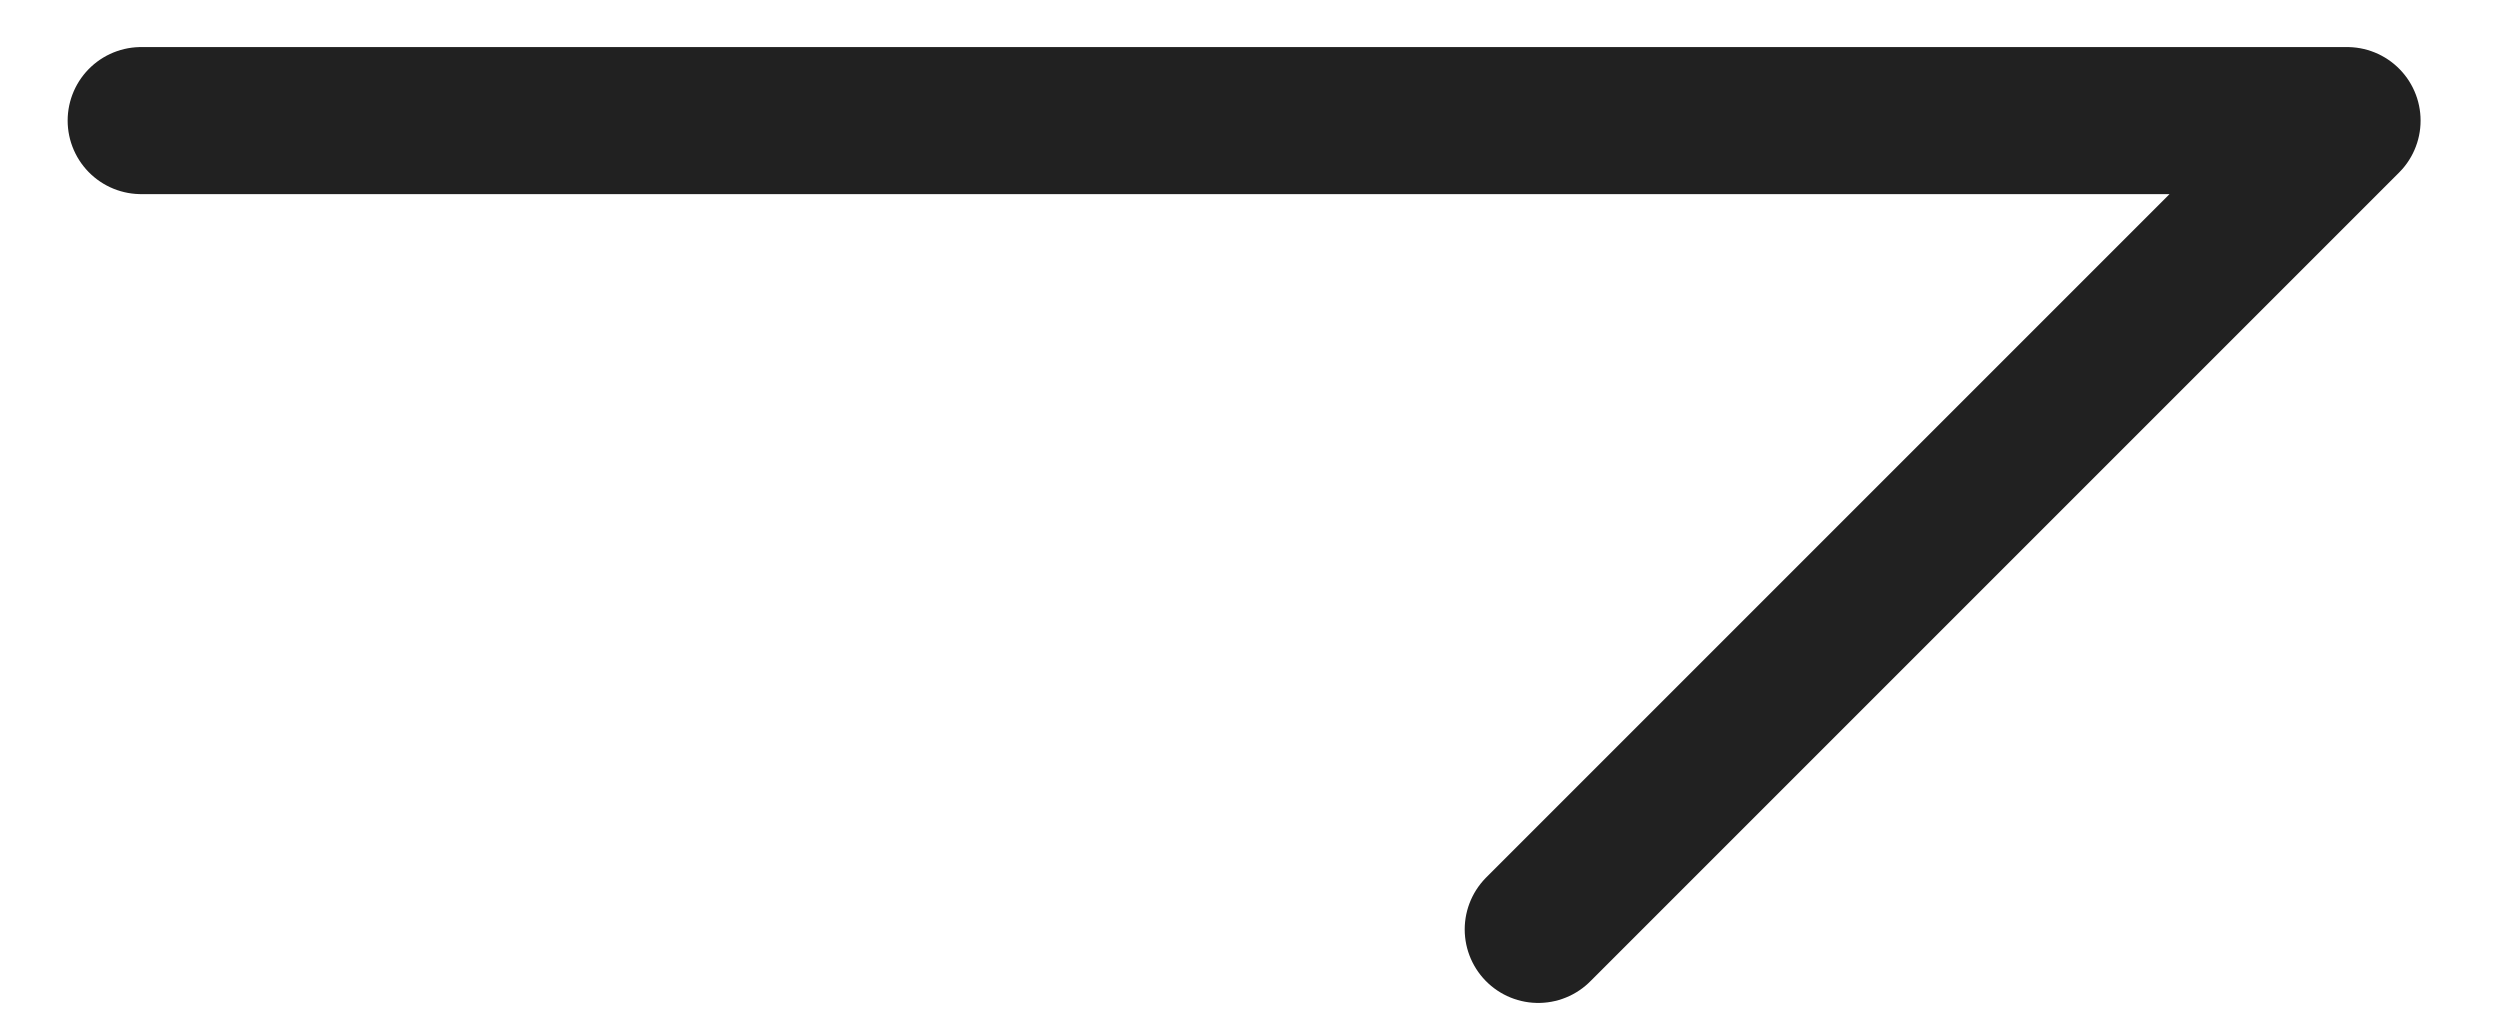 <svg width="17" height="7" viewBox="0 0 17 7" fill="none" xmlns="http://www.w3.org/2000/svg">
<path d="M0.96 0.82H15.96L10.46 6.32" stroke="#212121" stroke-linecap="round" stroke-linejoin="round"/>
</svg>
